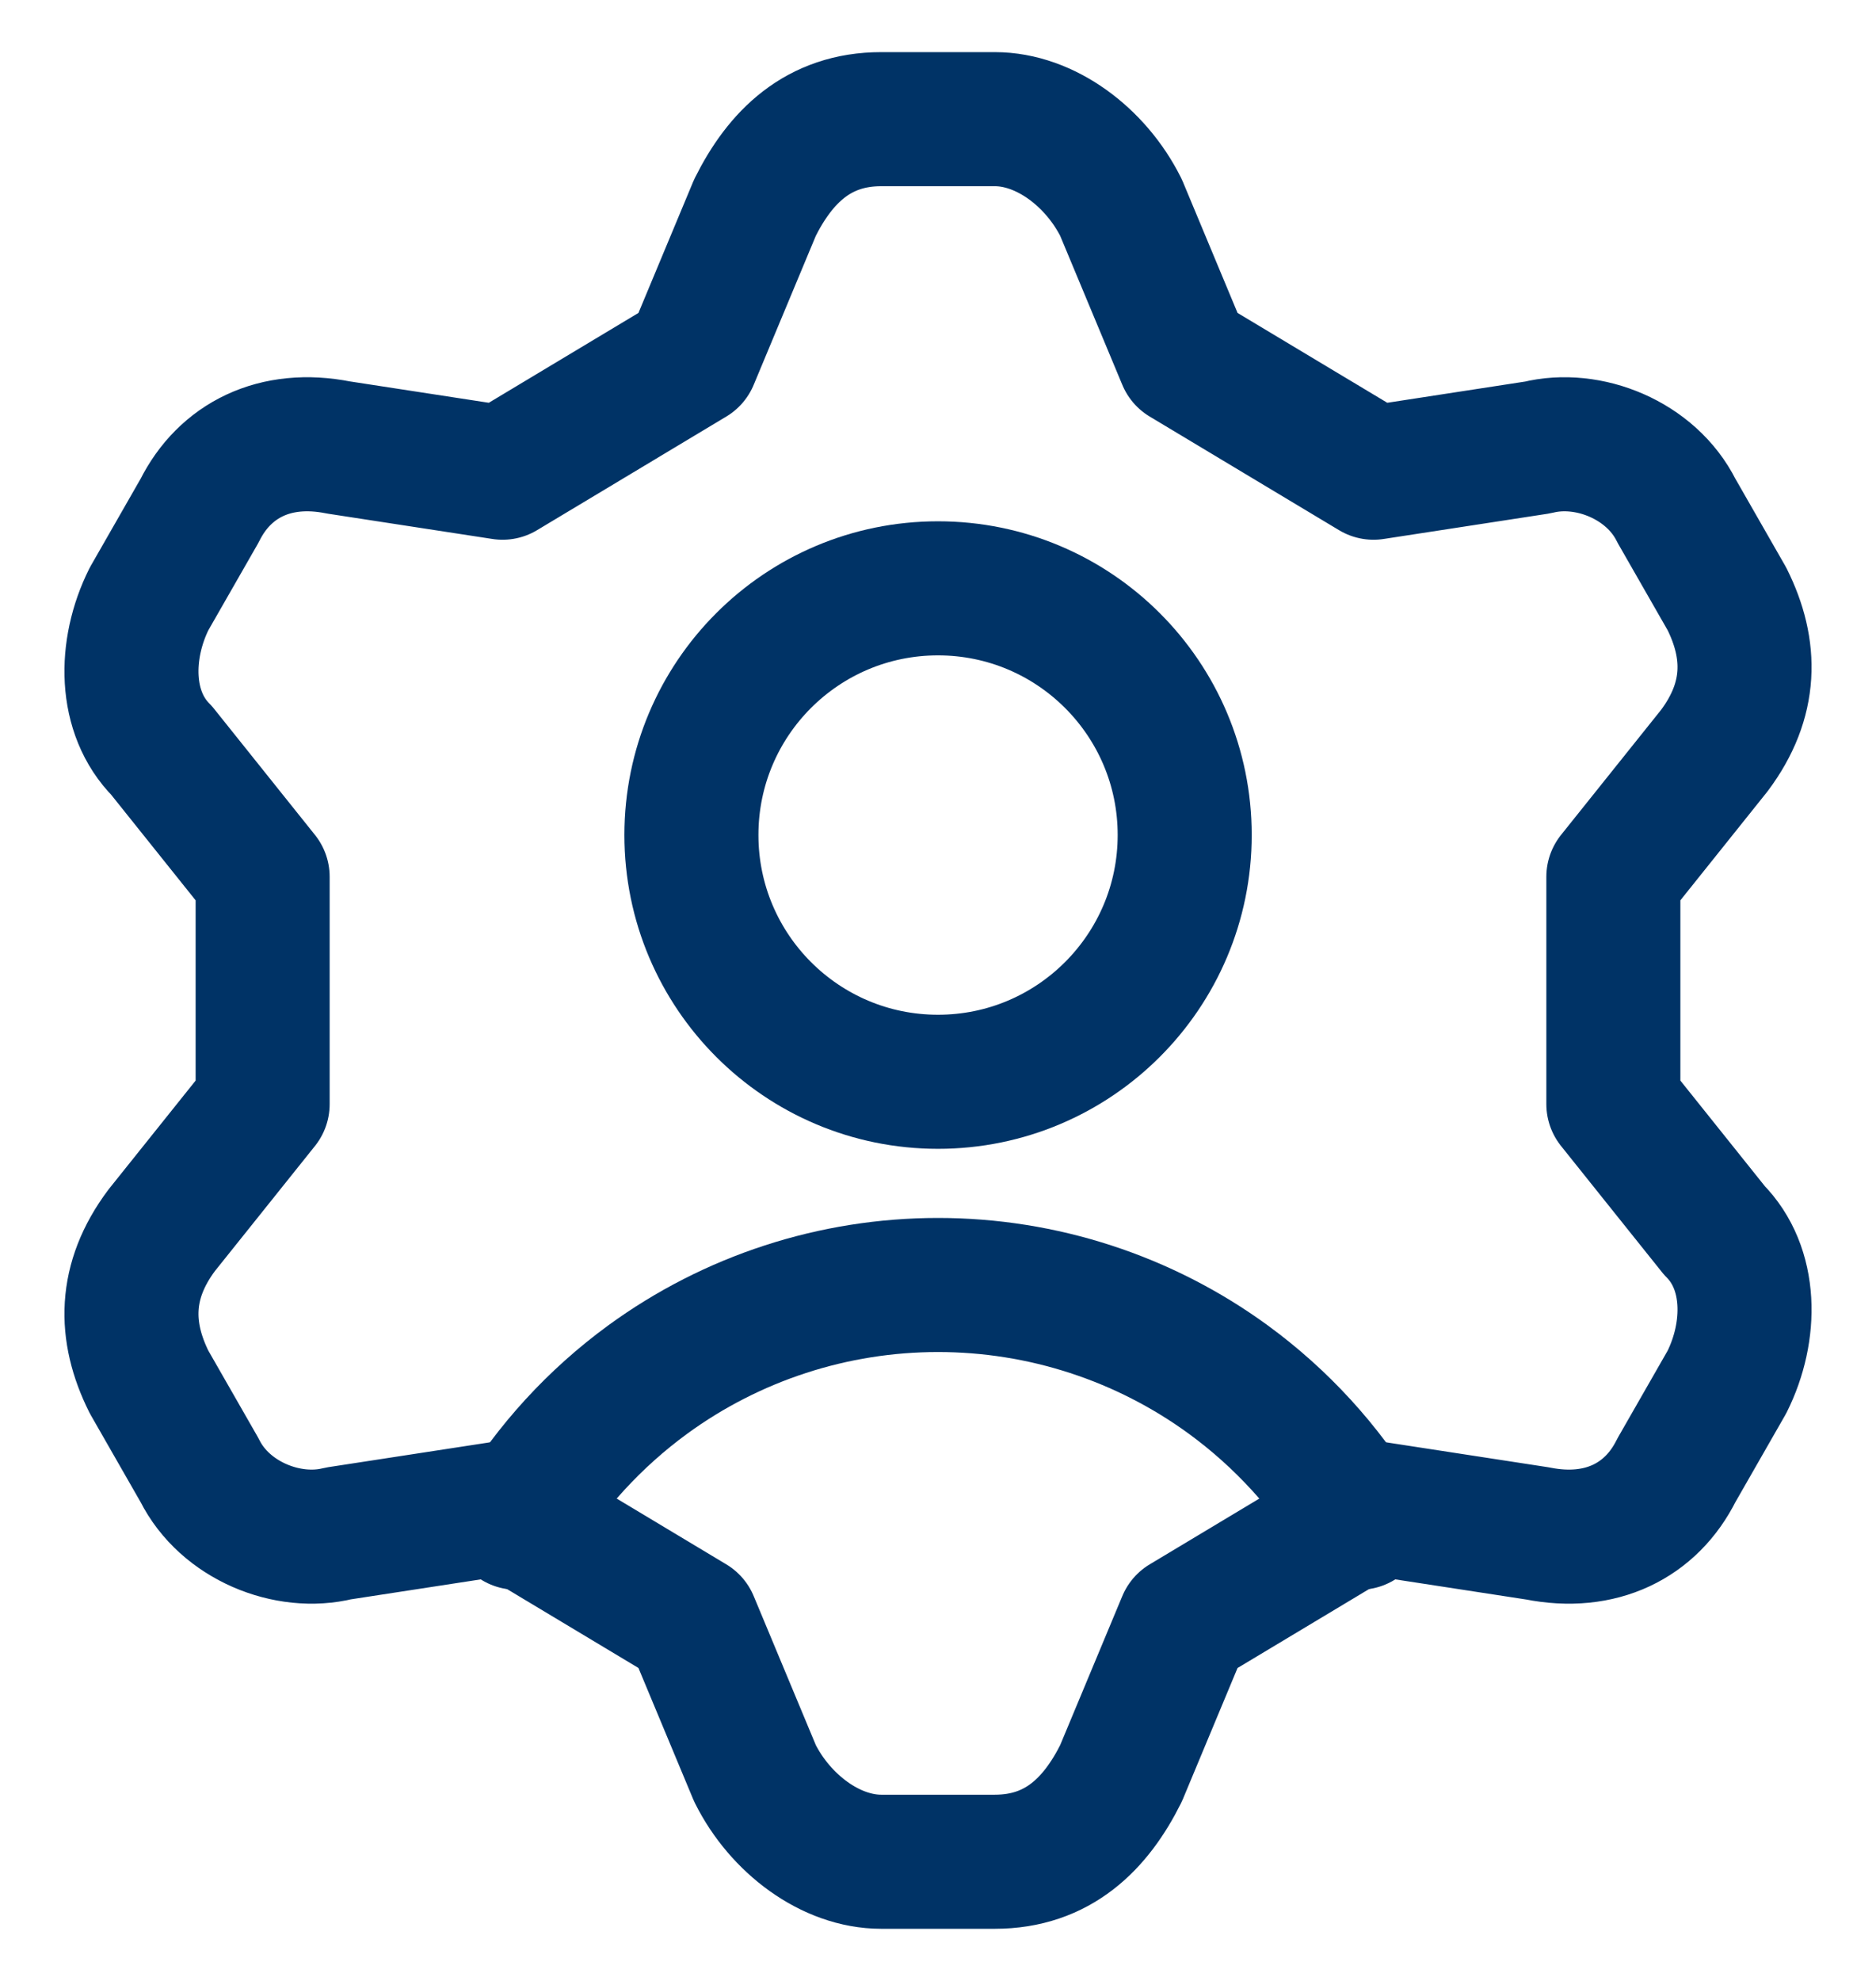<svg width="18" height="19" viewBox="0 0 18 19" fill="none" xmlns="http://www.w3.org/2000/svg">
<g clip-path="url(#clip0_2601_226)">
<path d="M4.956 14.605C5.279 14.071 5.706 13.604 6.215 13.232C7.024 12.642 7.999 12.325 9 12.325C10.001 12.325 10.976 12.642 11.785 13.232C12.294 13.604 12.721 14.071 13.044 14.605" stroke="#003366" stroke-width="1.286" stroke-linecap="round" stroke-linejoin="round"/>
<path d="M9 10.376C10.307 10.376 11.367 9.316 11.367 8.009C11.367 6.702 10.307 5.643 9 5.643C7.693 5.643 6.634 6.702 6.634 8.009C6.634 9.316 7.693 10.376 9 10.376Z" stroke="#003366" stroke-width="1.286" stroke-linecap="round" stroke-linejoin="round"/>
<path d="M6.638 3.444L7.244 1.991C7.486 1.506 7.849 1.143 8.455 1.143H9.545C10.03 1.143 10.514 1.506 10.756 1.991L11.362 3.444L13.179 4.534L14.753 4.292C15.238 4.171 15.843 4.413 16.085 4.898L16.57 5.745C16.812 6.23 16.812 6.714 16.449 7.199L15.48 8.41V10.59L16.449 11.801C16.812 12.165 16.812 12.77 16.57 13.255L16.085 14.102C15.843 14.587 15.359 14.829 14.753 14.708L13.179 14.466L11.362 15.556L10.756 17.009C10.514 17.494 10.151 17.857 9.545 17.857H8.455C7.971 17.857 7.486 17.494 7.244 17.009L6.638 15.556L4.822 14.466L3.247 14.708C2.763 14.829 2.157 14.587 1.915 14.102L1.43 13.255C1.188 12.77 1.188 12.286 1.551 11.801L2.52 10.59V8.41L1.551 7.199C1.188 6.835 1.188 6.23 1.43 5.745L1.915 4.898C2.157 4.413 2.641 4.171 3.247 4.292L4.822 4.534L6.638 3.444Z" stroke="#003366" stroke-width="1.286" stroke-miterlimit="10" stroke-linecap="round" stroke-linejoin="round"/>
</g>
<defs>
<clipPath id="clip0_2601_226">
<rect width="18" height="18" fill="white" transform="translate(0 0.5)"/>
</clipPath>
</defs>
</svg>
